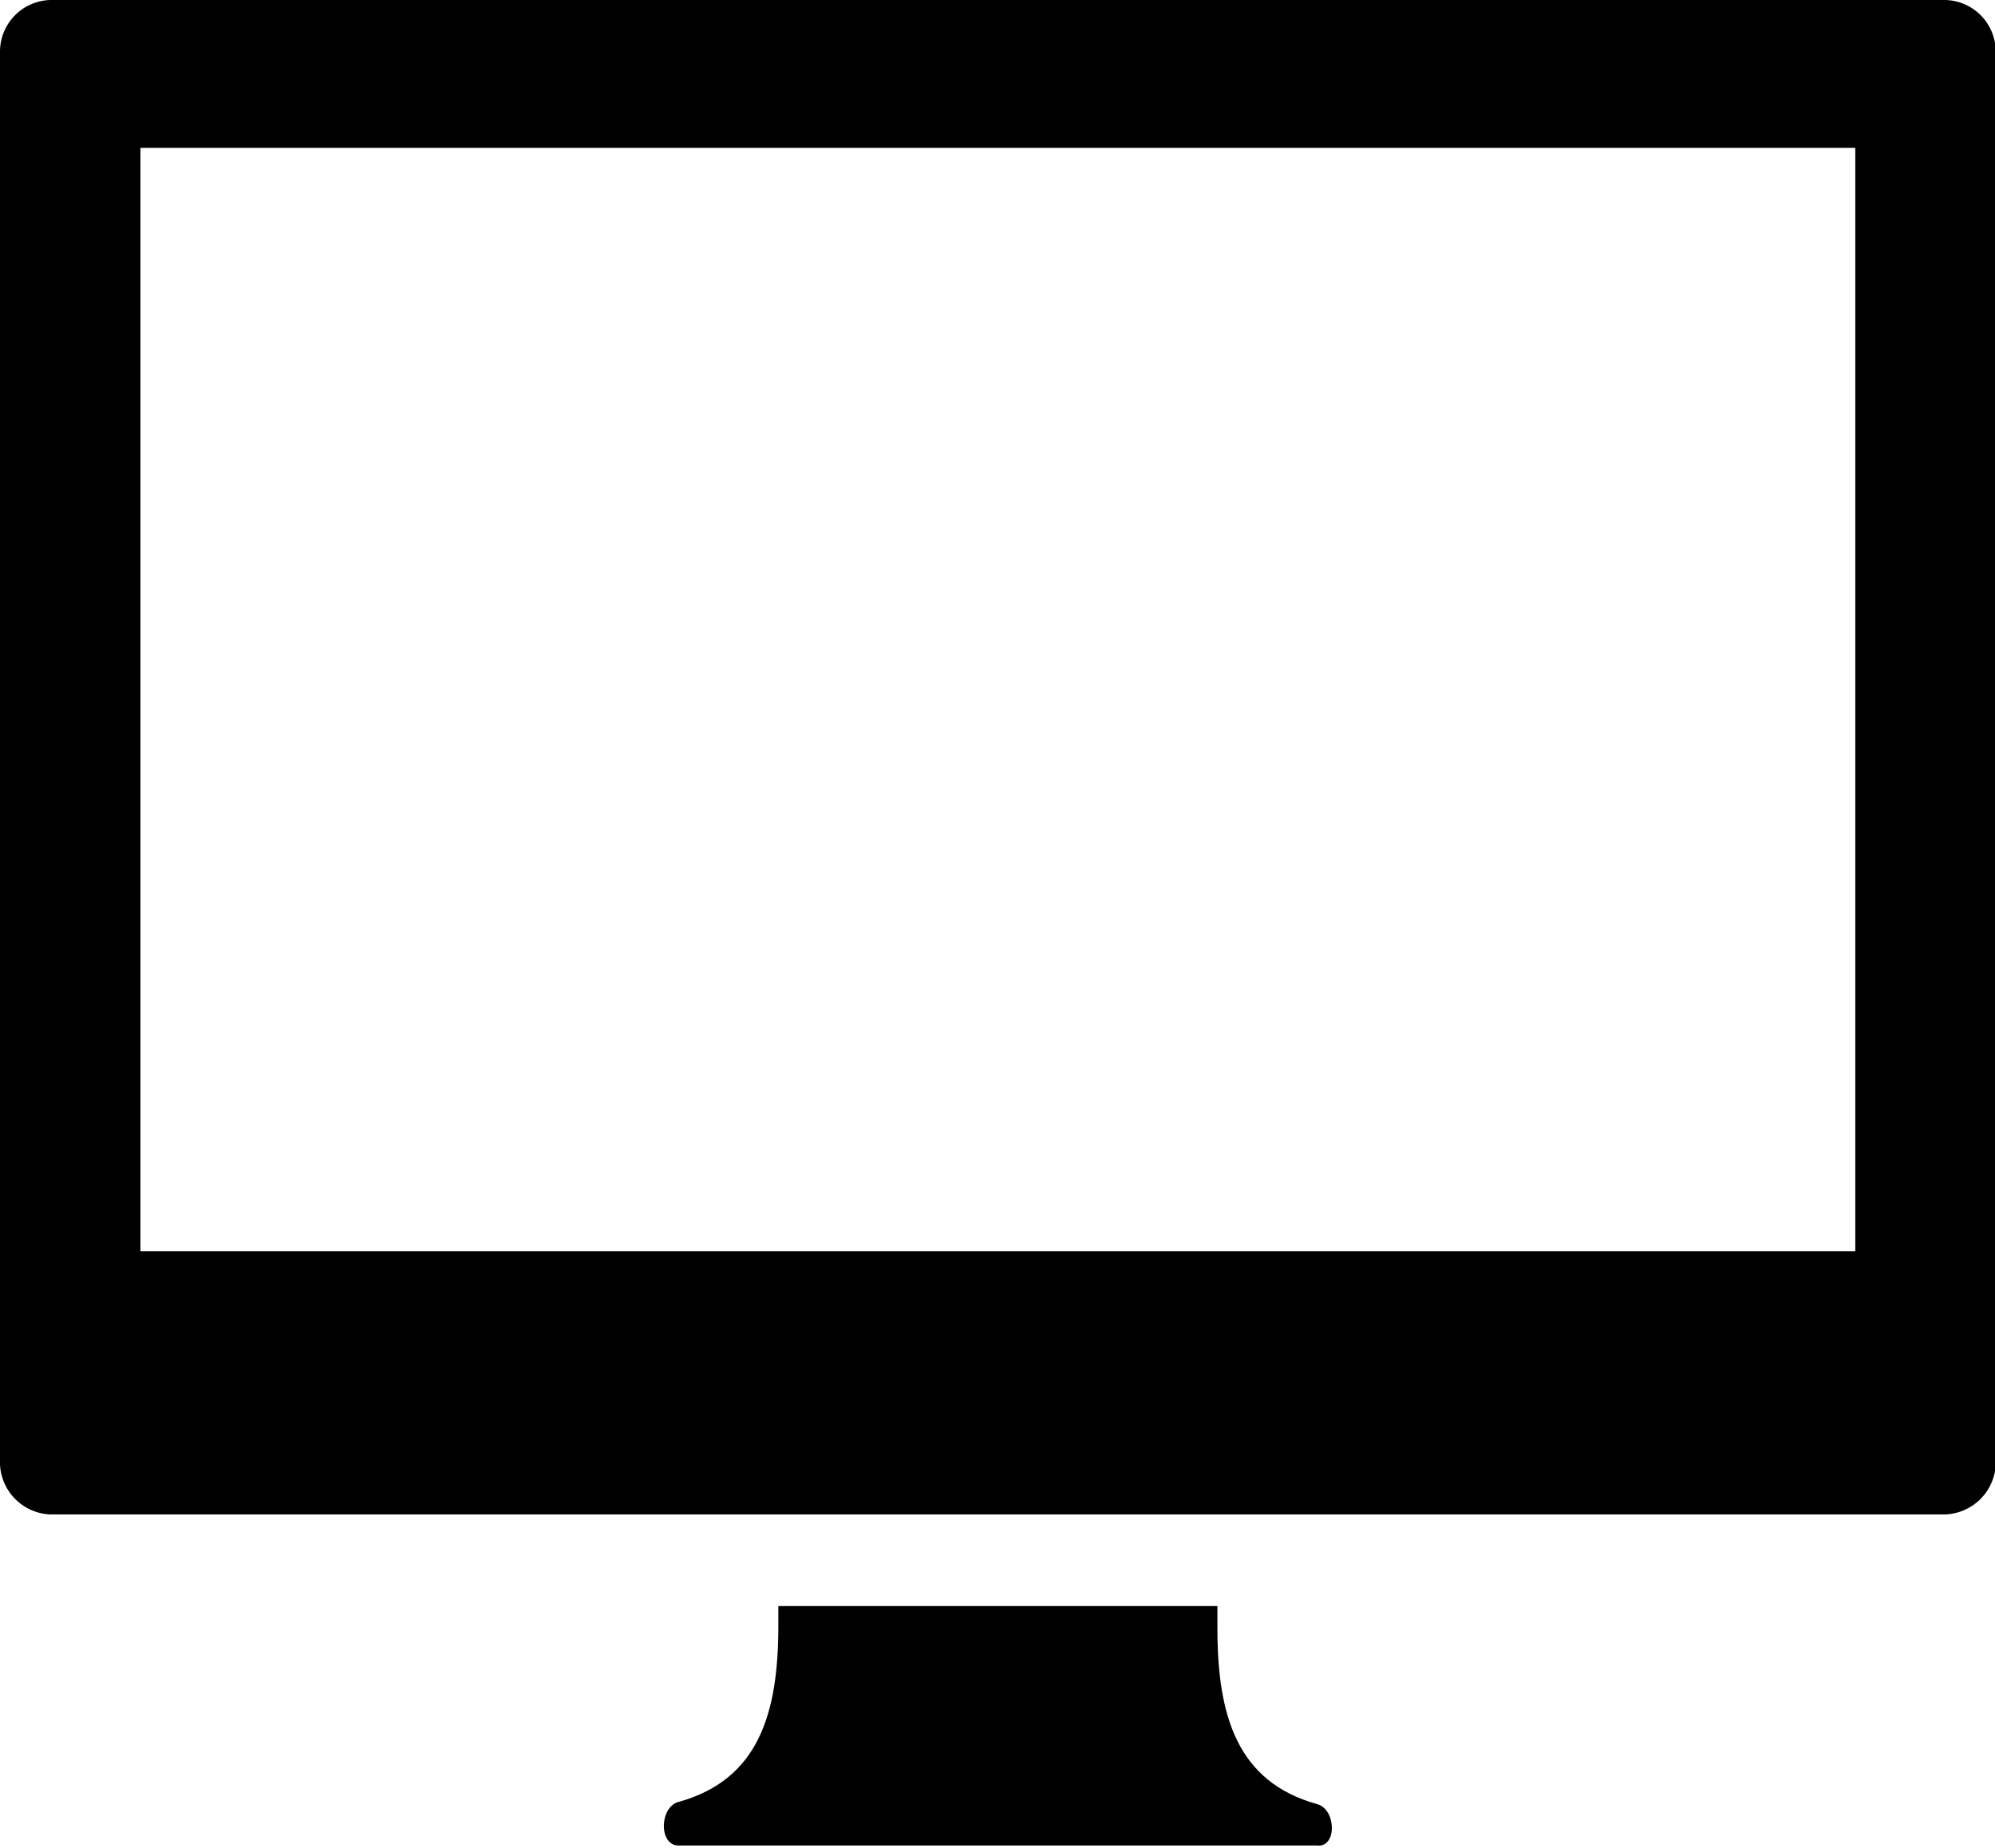 <svg id="Layer_1" data-name="Layer 1" xmlns="http://www.w3.org/2000/svg" viewBox="0 0 26.99 25"><defs></defs><title>desktop</title><path class="cls-1" d="M27,0.69A0.7,0.7,0,0,0,26.32,0H0.68A0.7,0.7,0,0,0,0,.69V19.75a0.71,0.71,0,0,0,.67.74H26.32A0.71,0.71,0,0,0,27,19.75V0.69ZM25.09,16.93H1.9V2h23.2V16.93Z"/><path class="cls-1" d="M17.82,24.41c-1.08-.3-1.35-1.19-1.35-2.38v-0.3H10.53V22c0,1.19-.27,2.08-1.35,2.38-0.26.07-.27,0.59,0,0.59h8.64C18.09,25,18.08,24.48,17.82,24.41Z"/></svg>
